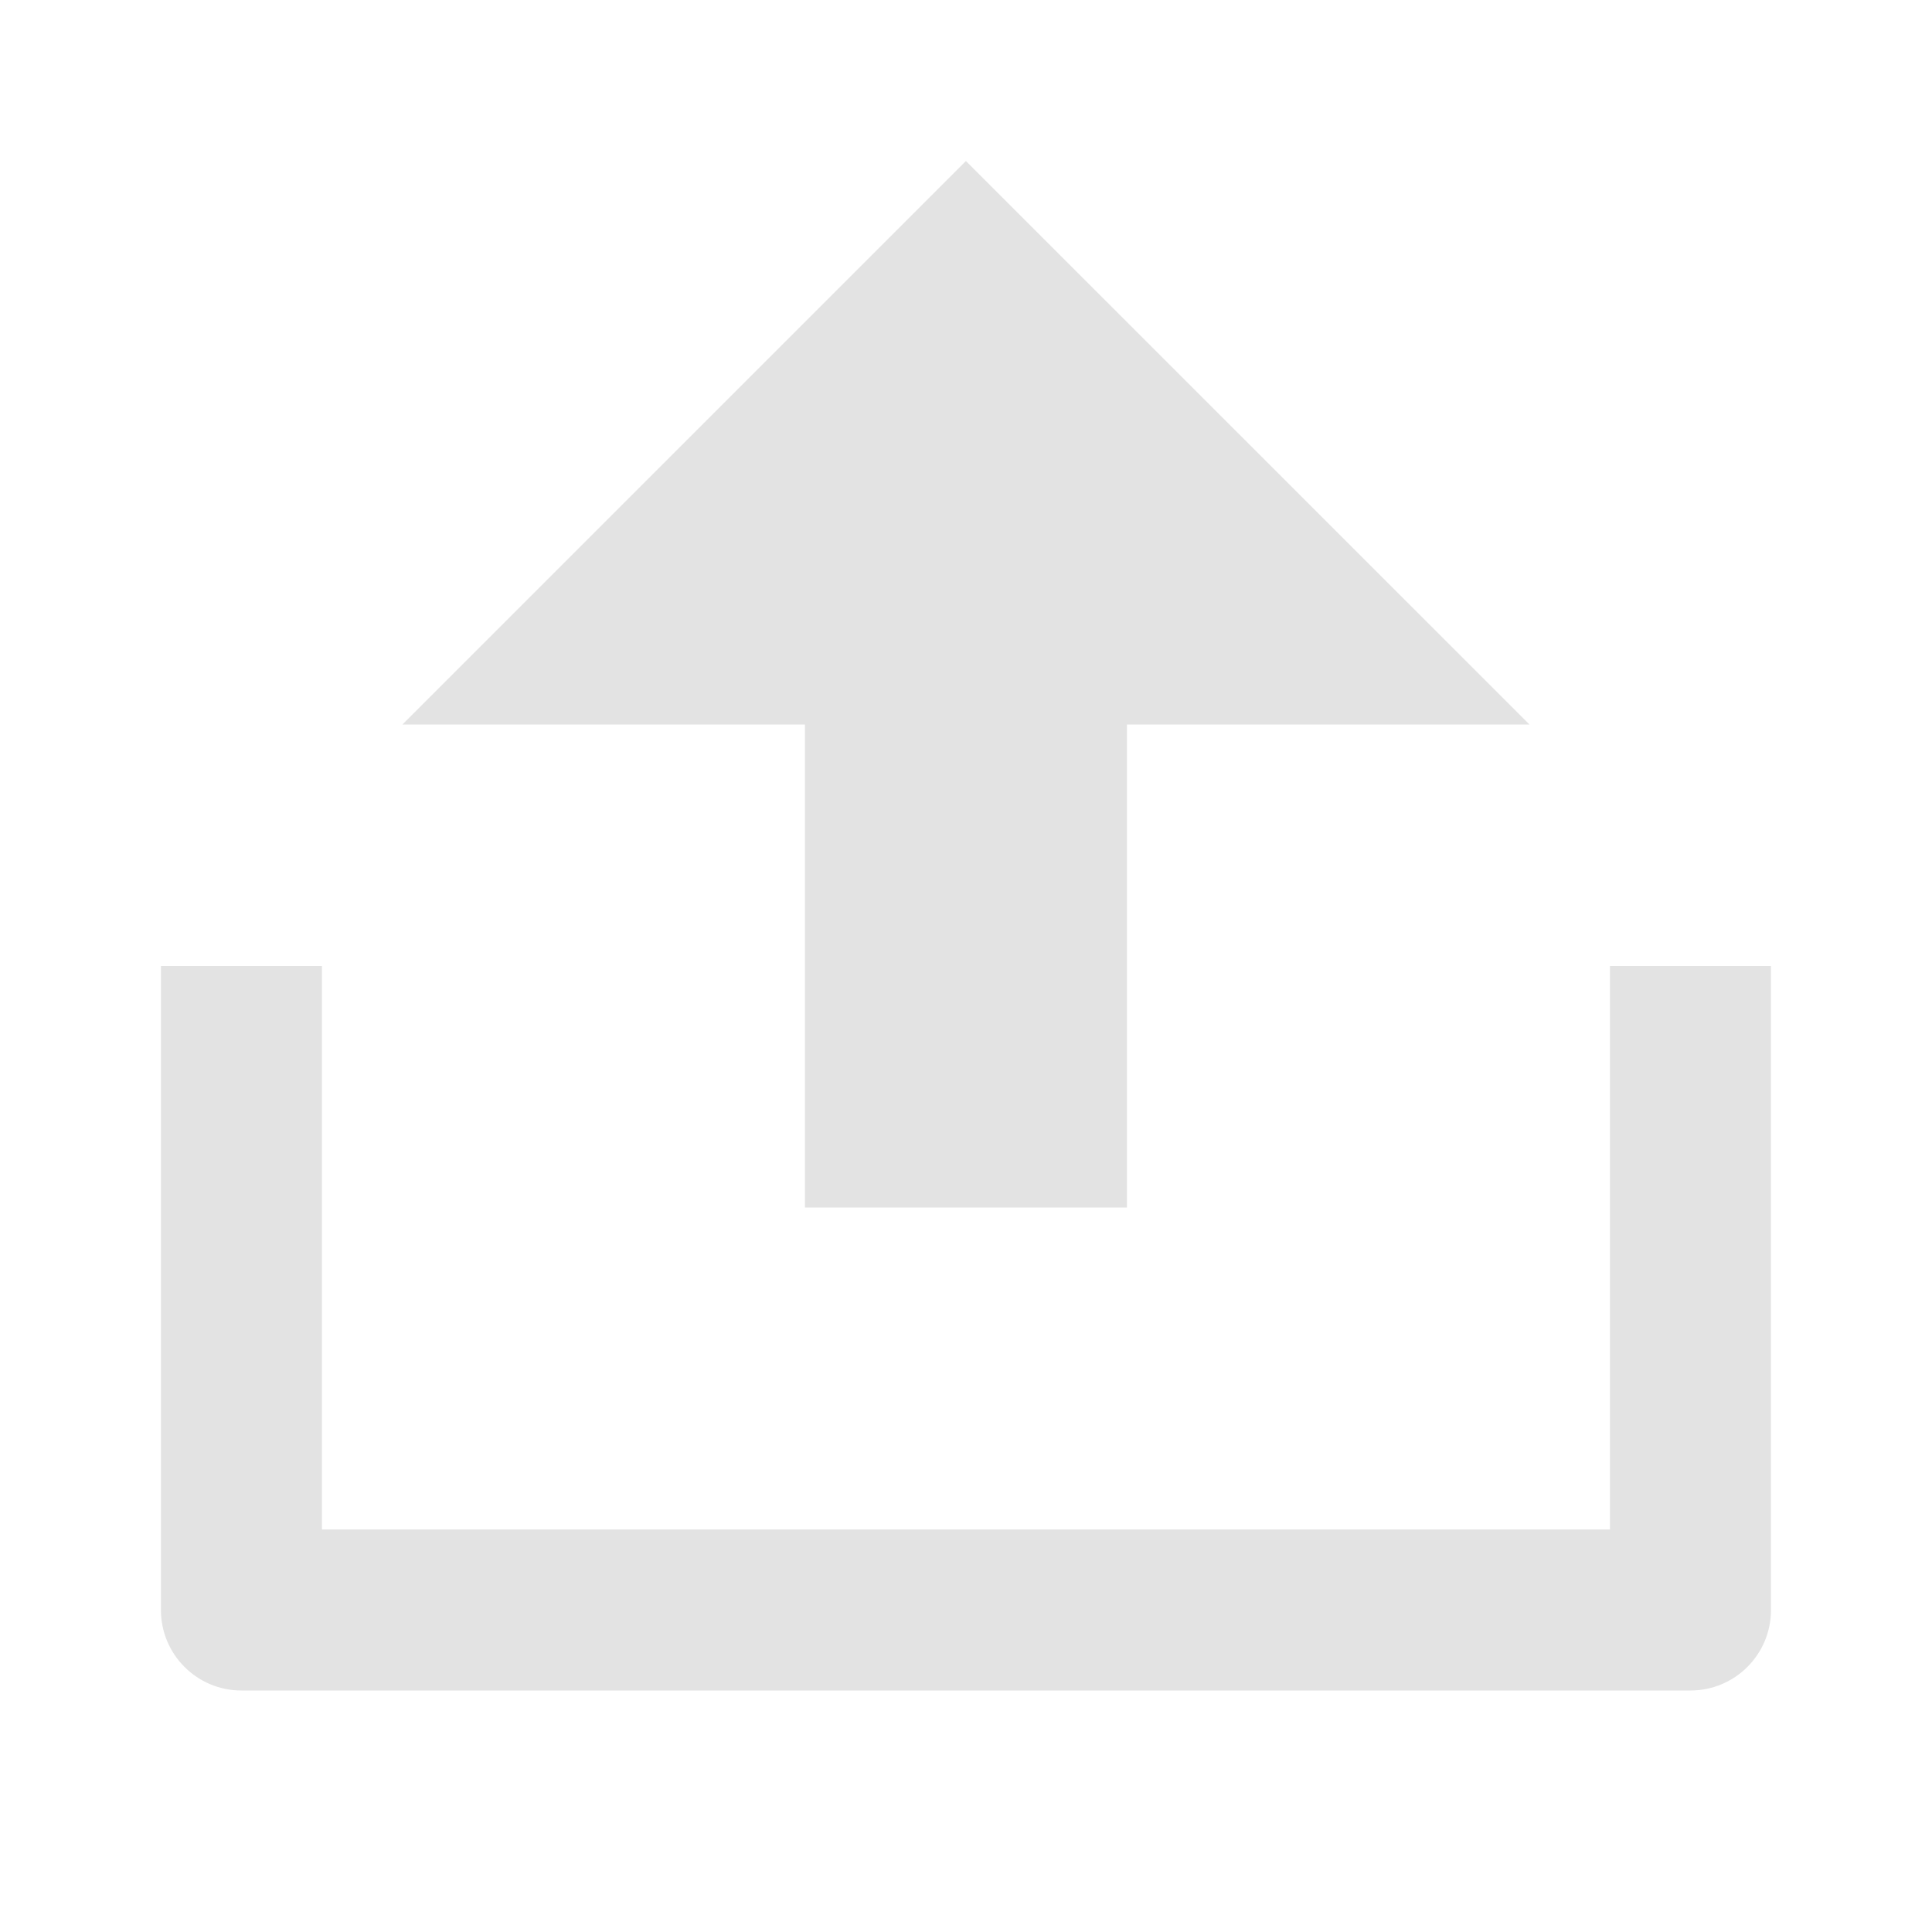 <svg width="20" height="20" viewBox="0 0 20 20" fill="none" xmlns="http://www.w3.org/2000/svg">
<path d="M3.333 15.833H16.666V10H18.333V16.667C18.333 17.127 17.96 17.5 17.499 17.5H2.499C2.039 17.5 1.666 17.127 1.666 16.667V10H3.333V15.833ZM11.666 7.5V12.5H8.333V7.5H4.166L9.999 1.667L15.833 7.5H11.666Z" fill="#E3E3E3"/>
</svg>
